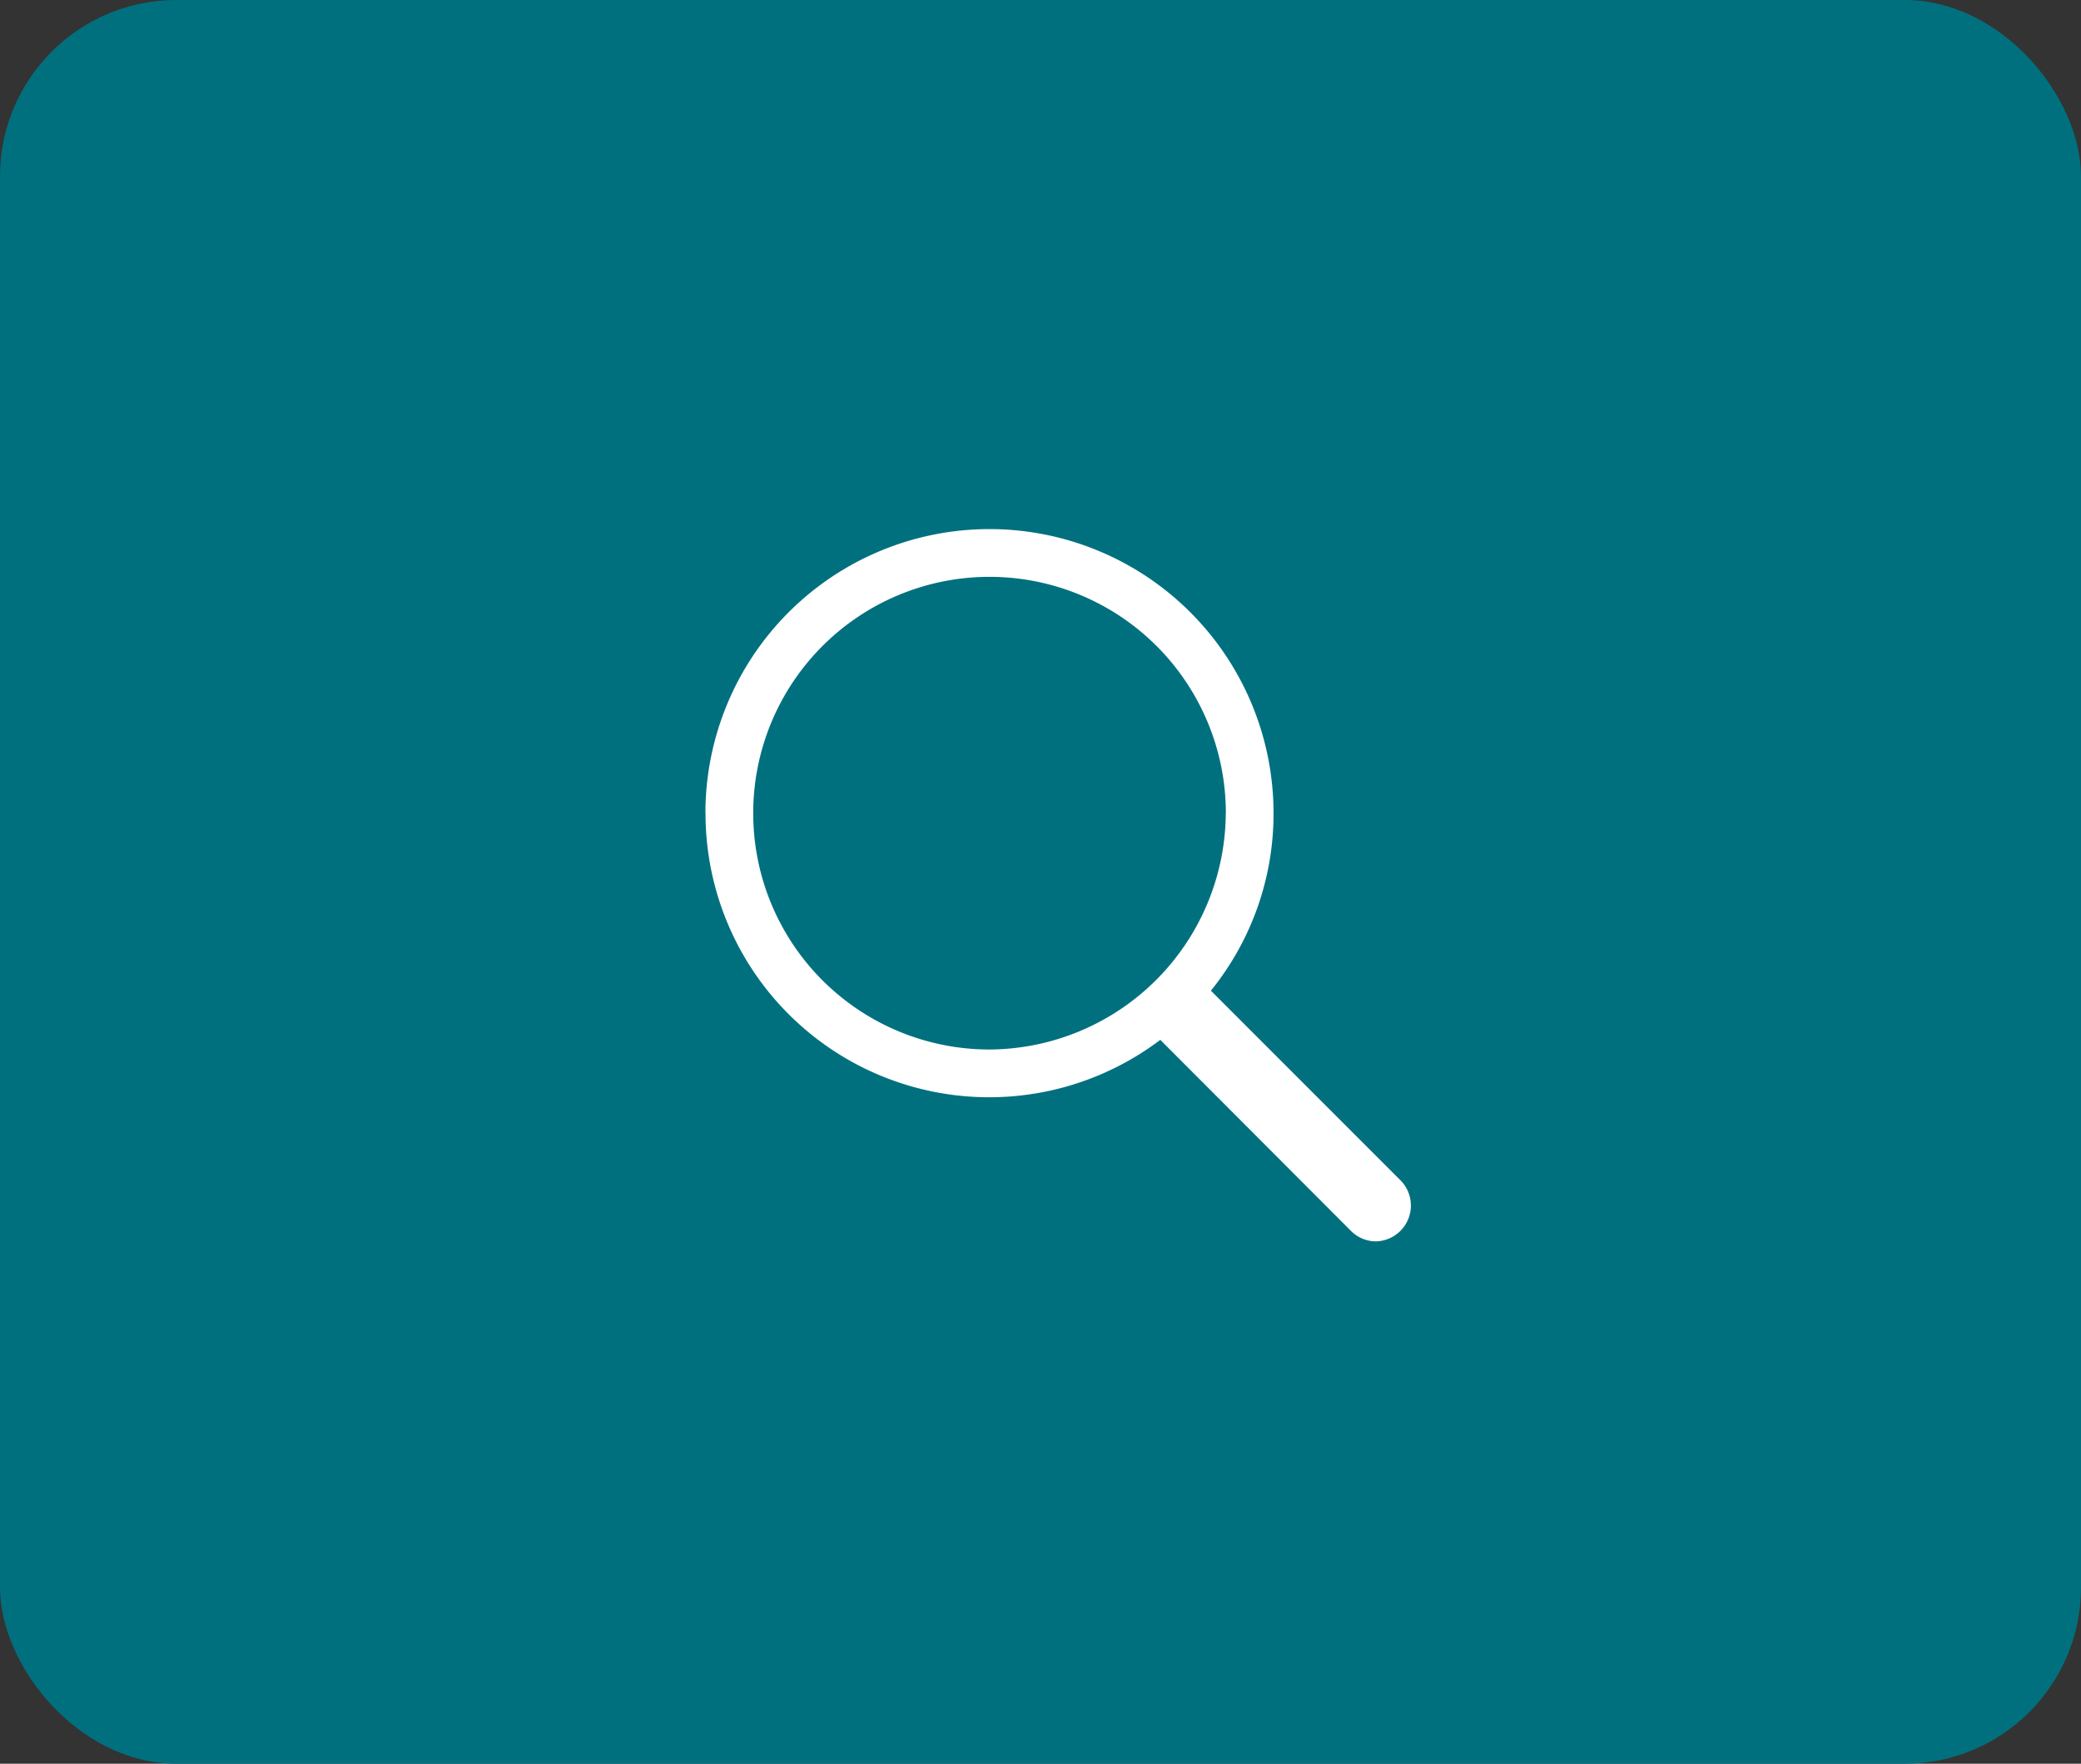 <svg xmlns="http://www.w3.org/2000/svg" width="59" height="50" viewBox="0 0 59 50">
    <rect x="0" y="0" width="59" height="50" fill="#333333" stroke="none"/>
    <g id="prefix__Search" transform="translate(20 15)">
        <rect id="prefix__Rectangle_403" width="59" height="50" data-name="Rectangle 403" rx="5" transform="translate(-20 -15)" style="fill:#00707f"/>
        <path id="prefix__icon-search" d="M1560.247 641.244a8.053 8.053 0 0 1 16.107 0 7.966 7.966 0 0 1-1.776 5.032l5.393 5.394a1.016 1.016 0 0 1-.712 1.713 1 1 0 0 1-.7-.287l-5.415-5.426a8.043 8.043 0 0 1-12.894-6.426zm14.755 0a6.7 6.7 0 1 0-6.7 6.7 6.736 6.736 0 0 0 6.698-6.7z" transform="translate(-1560.247 -633.191)" style="fill:#fff"/>
    </g>
</svg>
